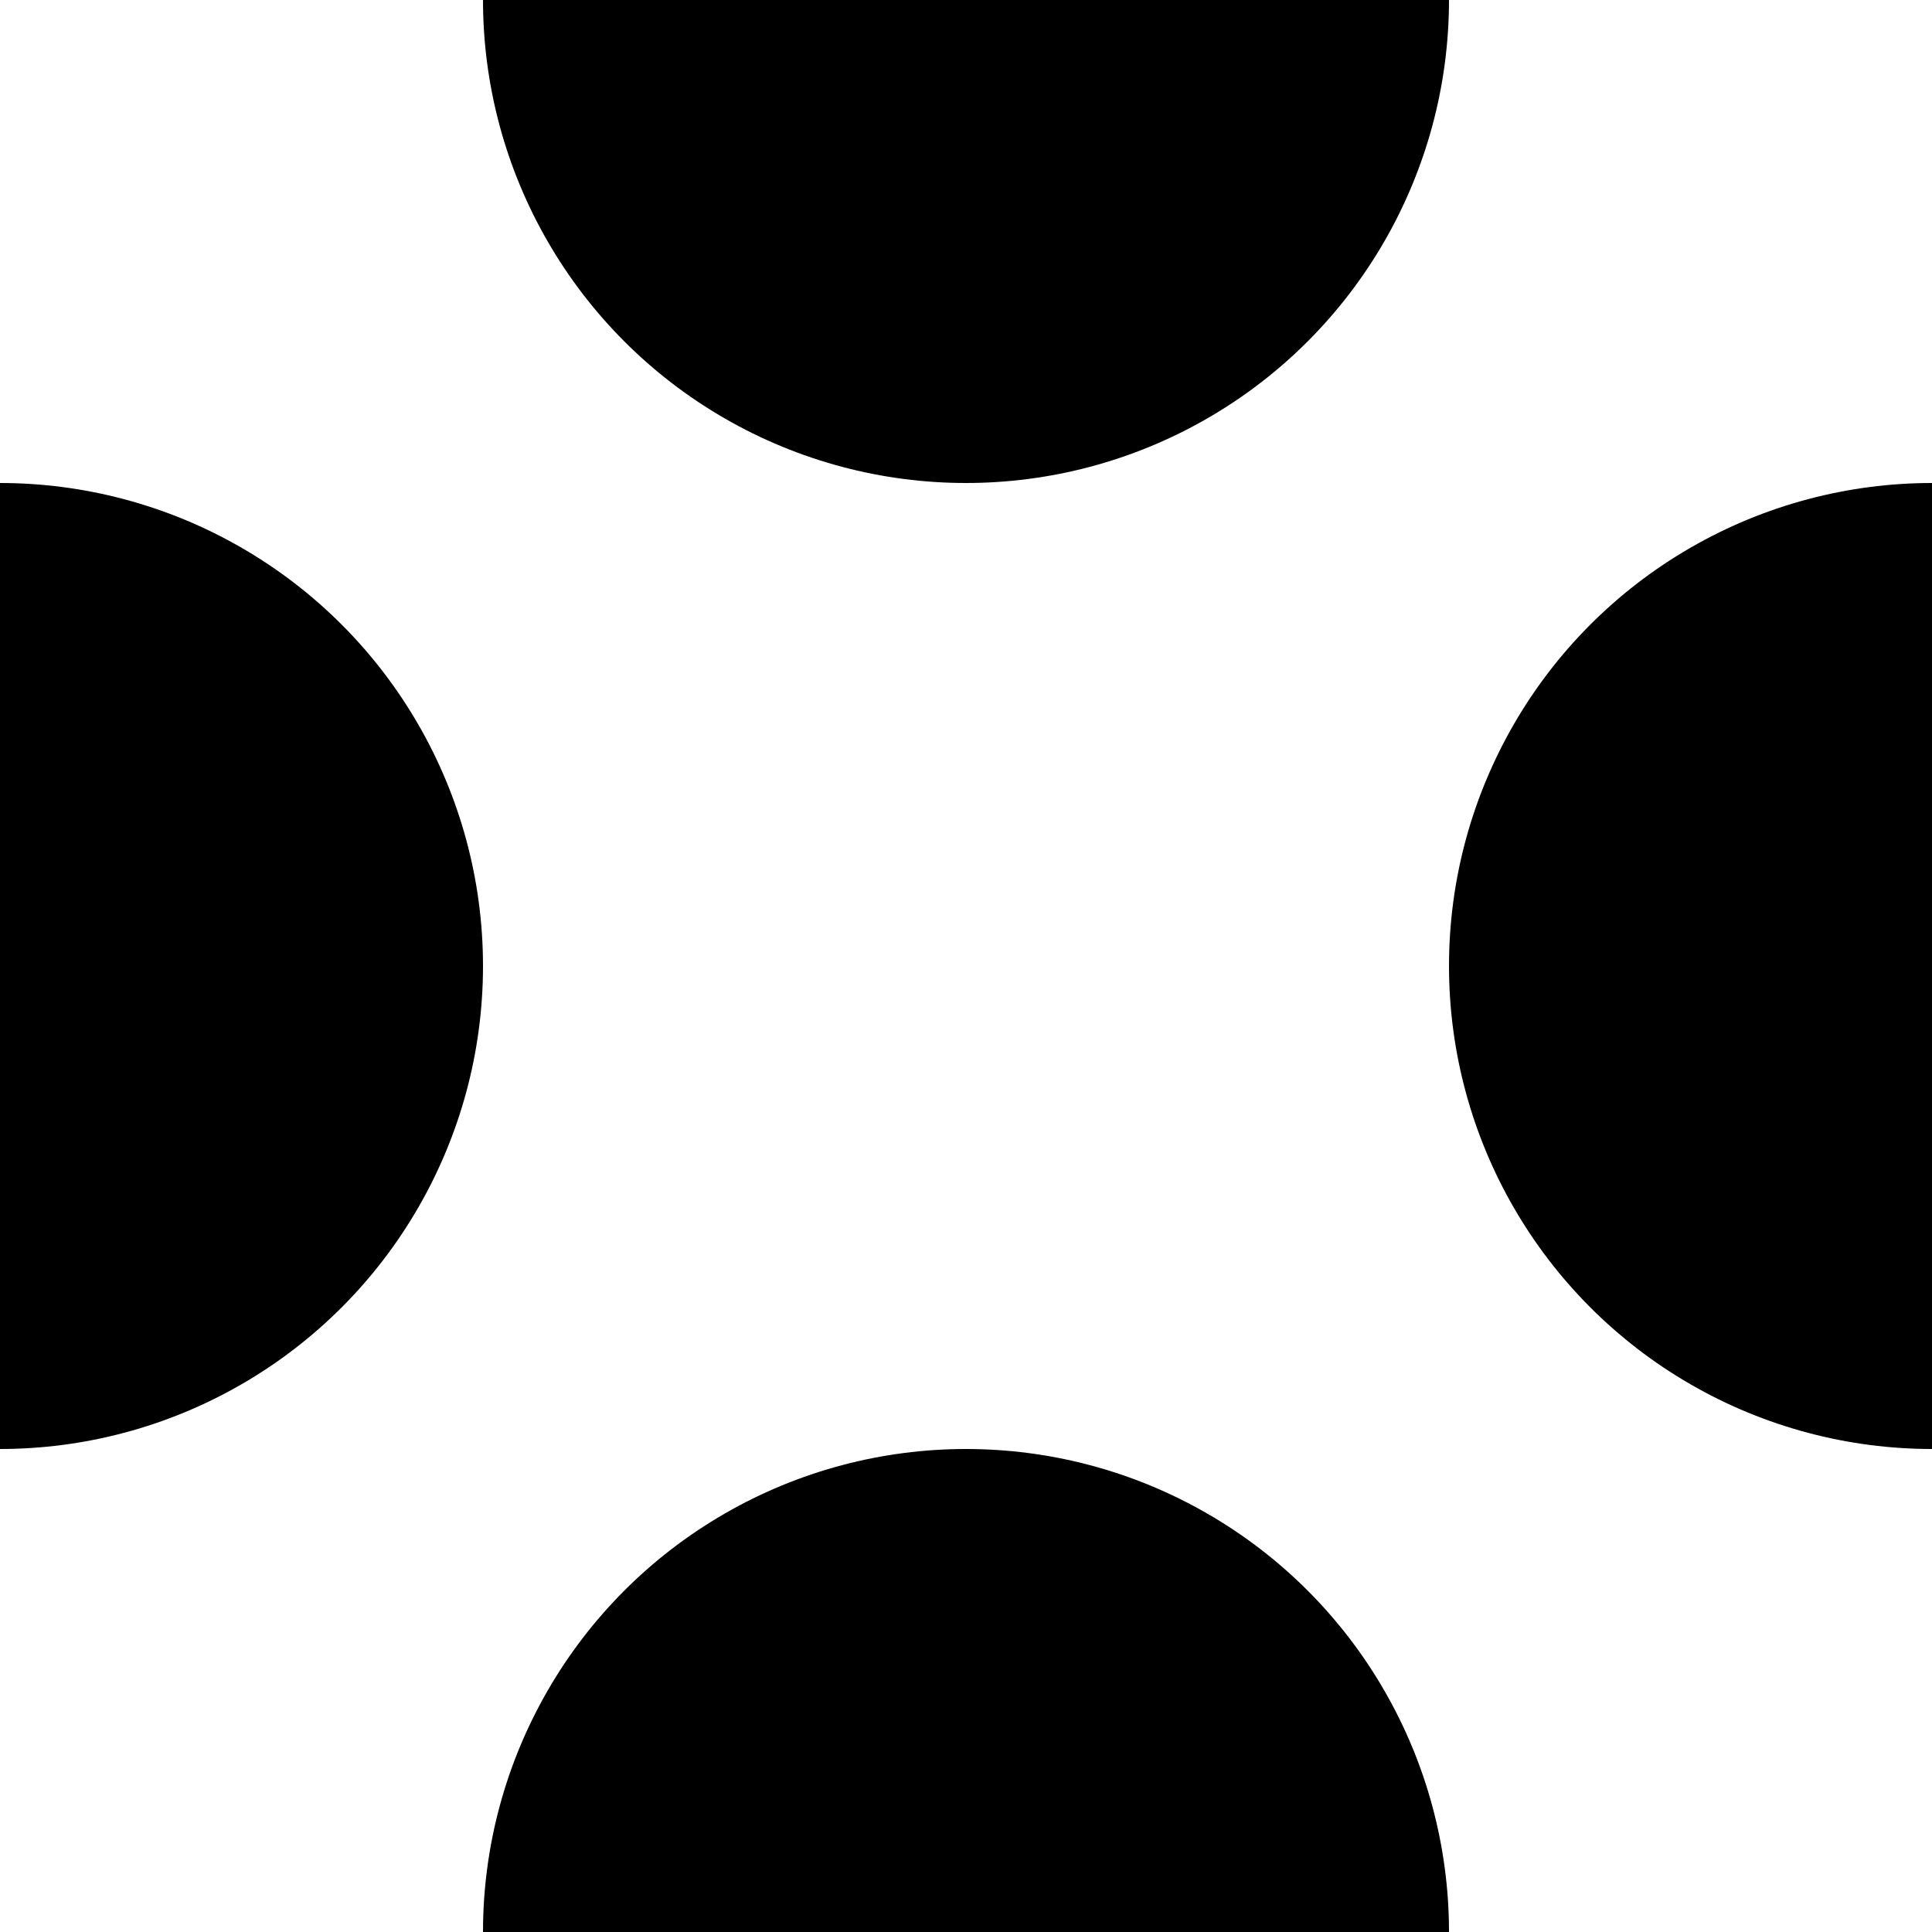 <svg width="4" height="4" viewBox="0 0 4 4" fill="none" xmlns="http://www.w3.org/2000/svg">
<circle r="1" fill="currentColor" cx="2"/>
<circle r="1" fill="currentColor" cx="4" cy="2"/>
<circle r="1" fill="currentColor" cx="2" cy="4"/>
<circle r="1" fill="currentColor" cy="2"/>
</svg>
